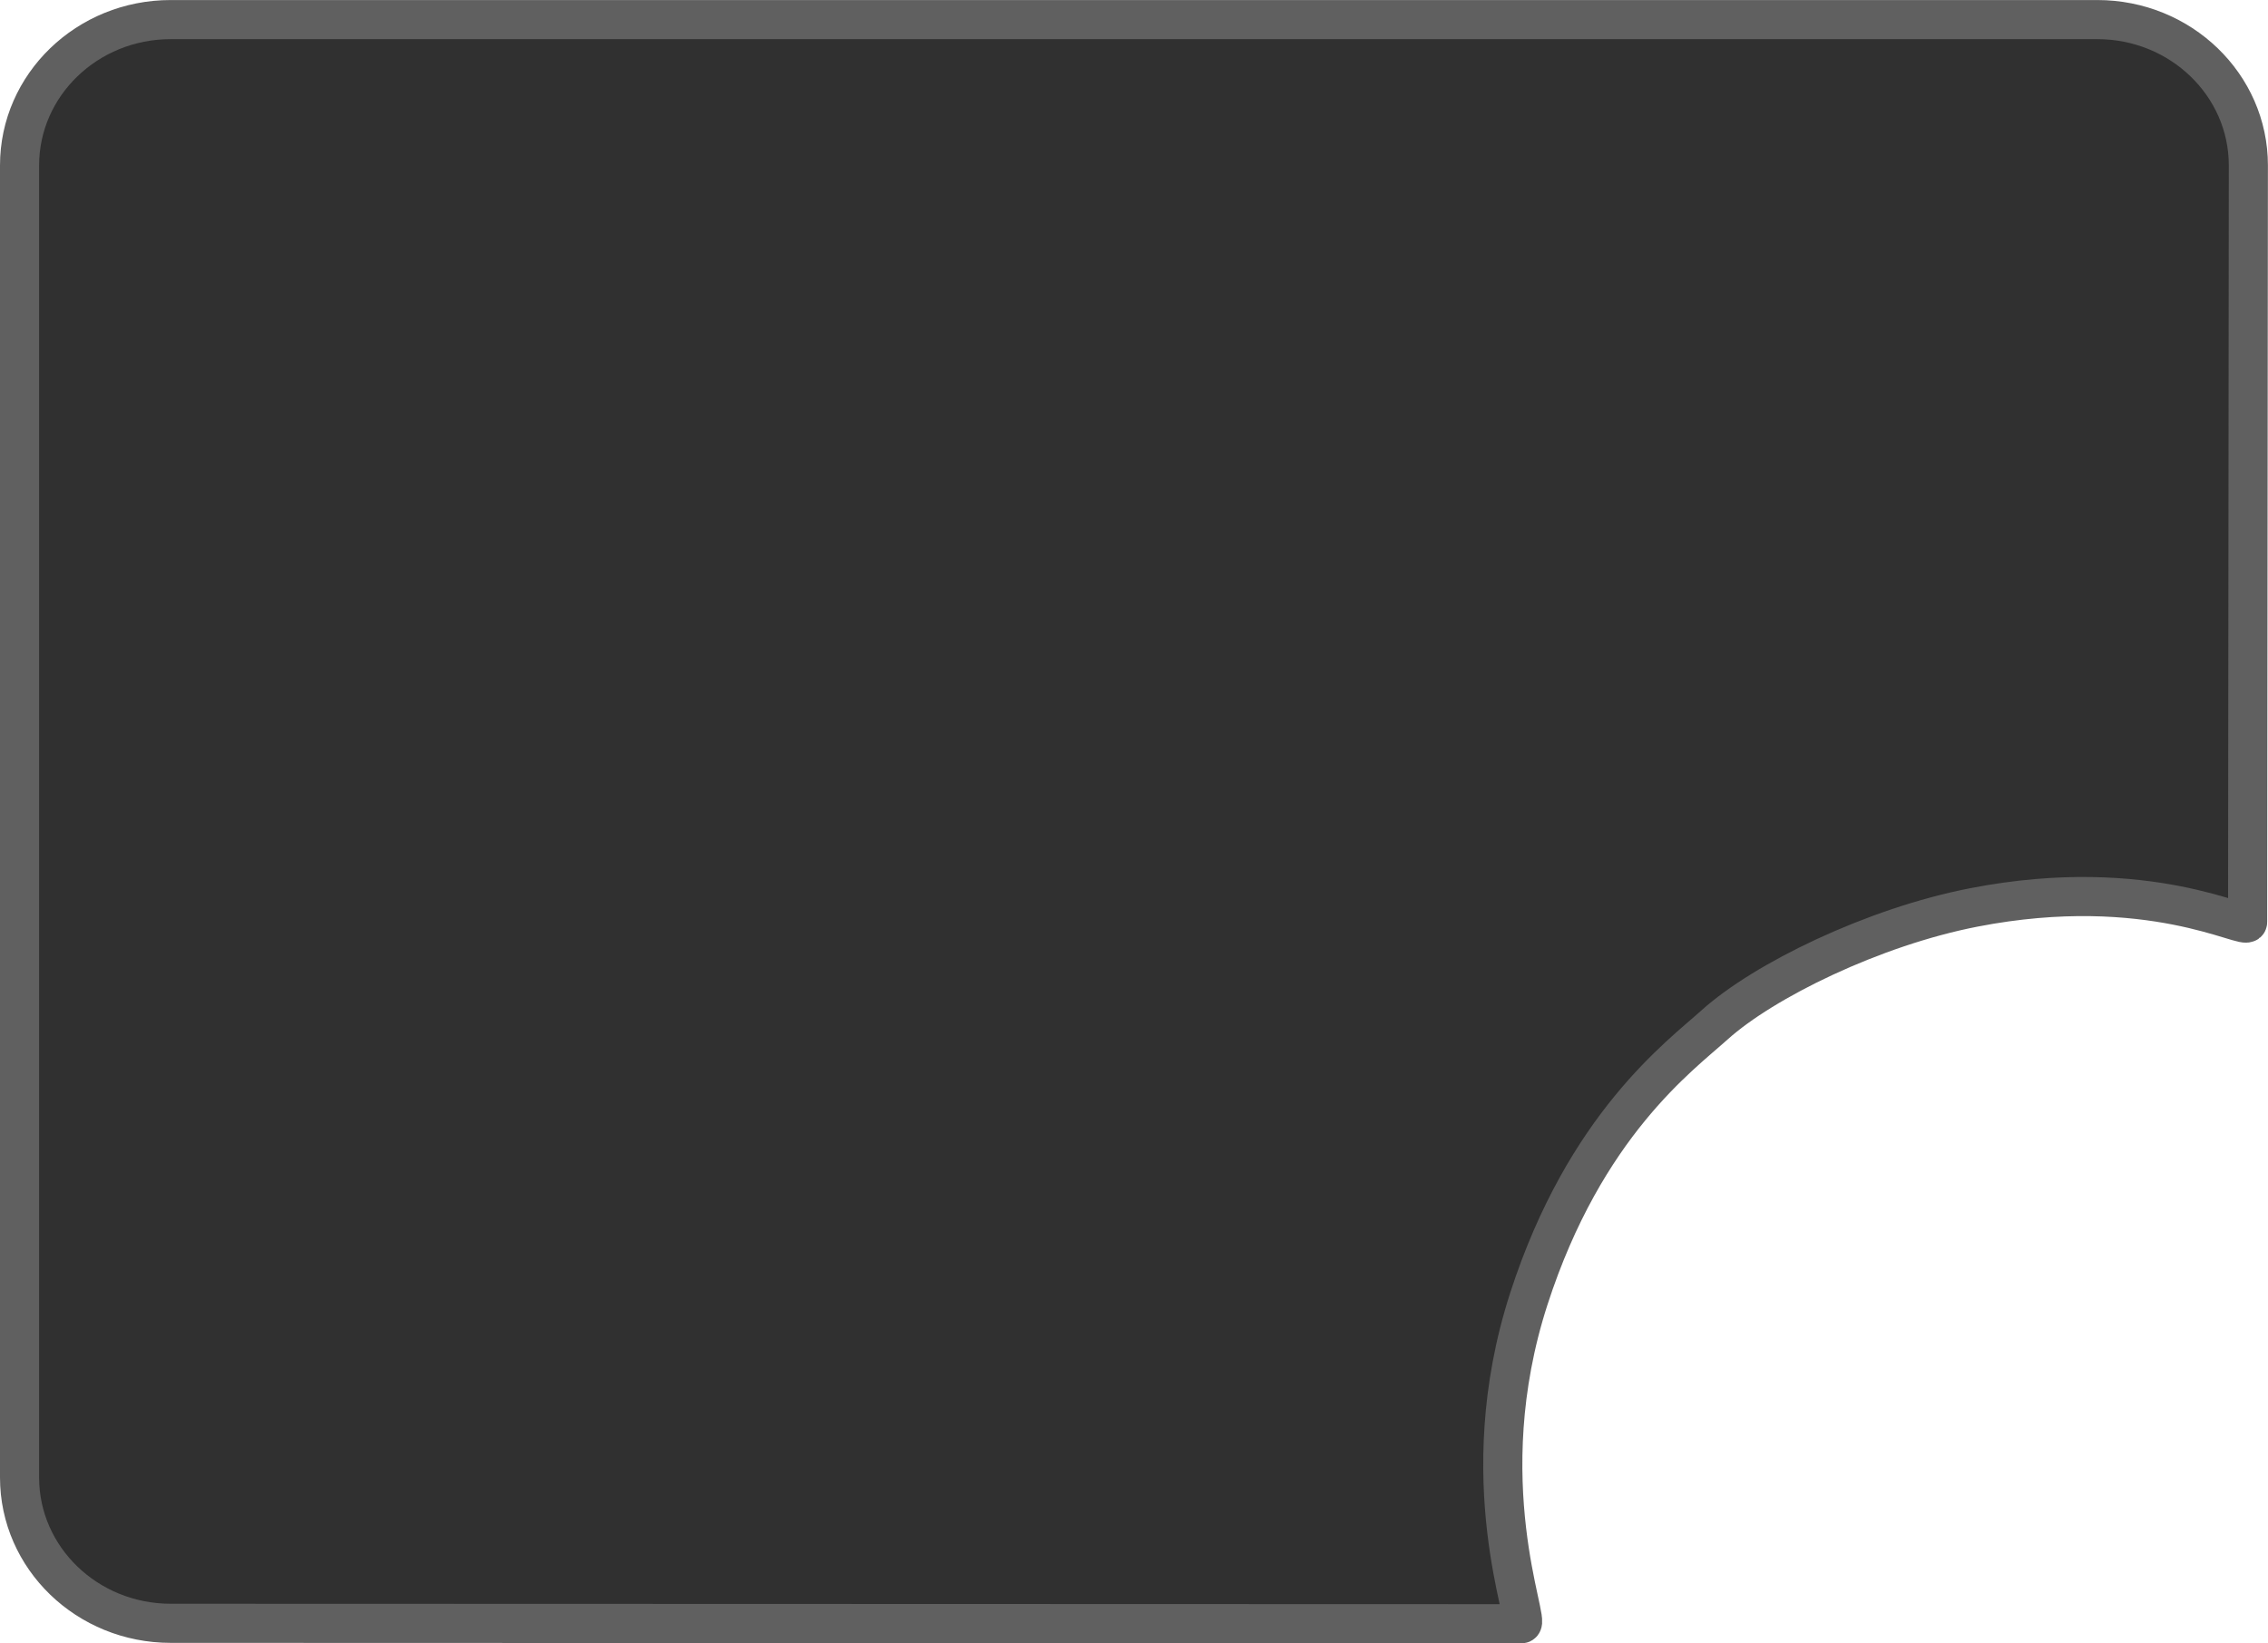 ﻿<?xml version="1.0" encoding="utf-8"?>
<!DOCTYPE svg PUBLIC "-//W3C//DTD SVG 1.1//EN" "http://www.w3.org/Graphics/SVG/1.1/DTD/svg11.dtd">
<svg xmlns="http://www.w3.org/2000/svg" xmlns:xlink="http://www.w3.org/1999/xlink" version="1.1" baseProfile="full" width="115.966" height="84.021" viewBox="0 0 115.97 84.02" enable-background="new 0 0 115.97 84.02" xml:space="preserve">
	<path fill="#303030" fill-opacity="1" stroke-width="2" stroke-linejoin="round" stroke="#606060" stroke-opacity="1" d="M 8.727,1L 107.239,1C 111.507,1 114.966,4.338 114.966,8.455L 114.928,47.146C 114.928,47.624 109.928,44.646 100.928,46.396C 95.775,47.398 90.178,50.146 87.678,52.396C 85.902,53.995 81.053,57.521 78.178,66.396C 75.144,75.761 78.299,83.021 77.803,83.021L 8.727,83C 4.459,83 1,79.662 1,75.545L 1,8.455C 1,4.338 4.459,1 8.727,1 Z "/>
</svg>
